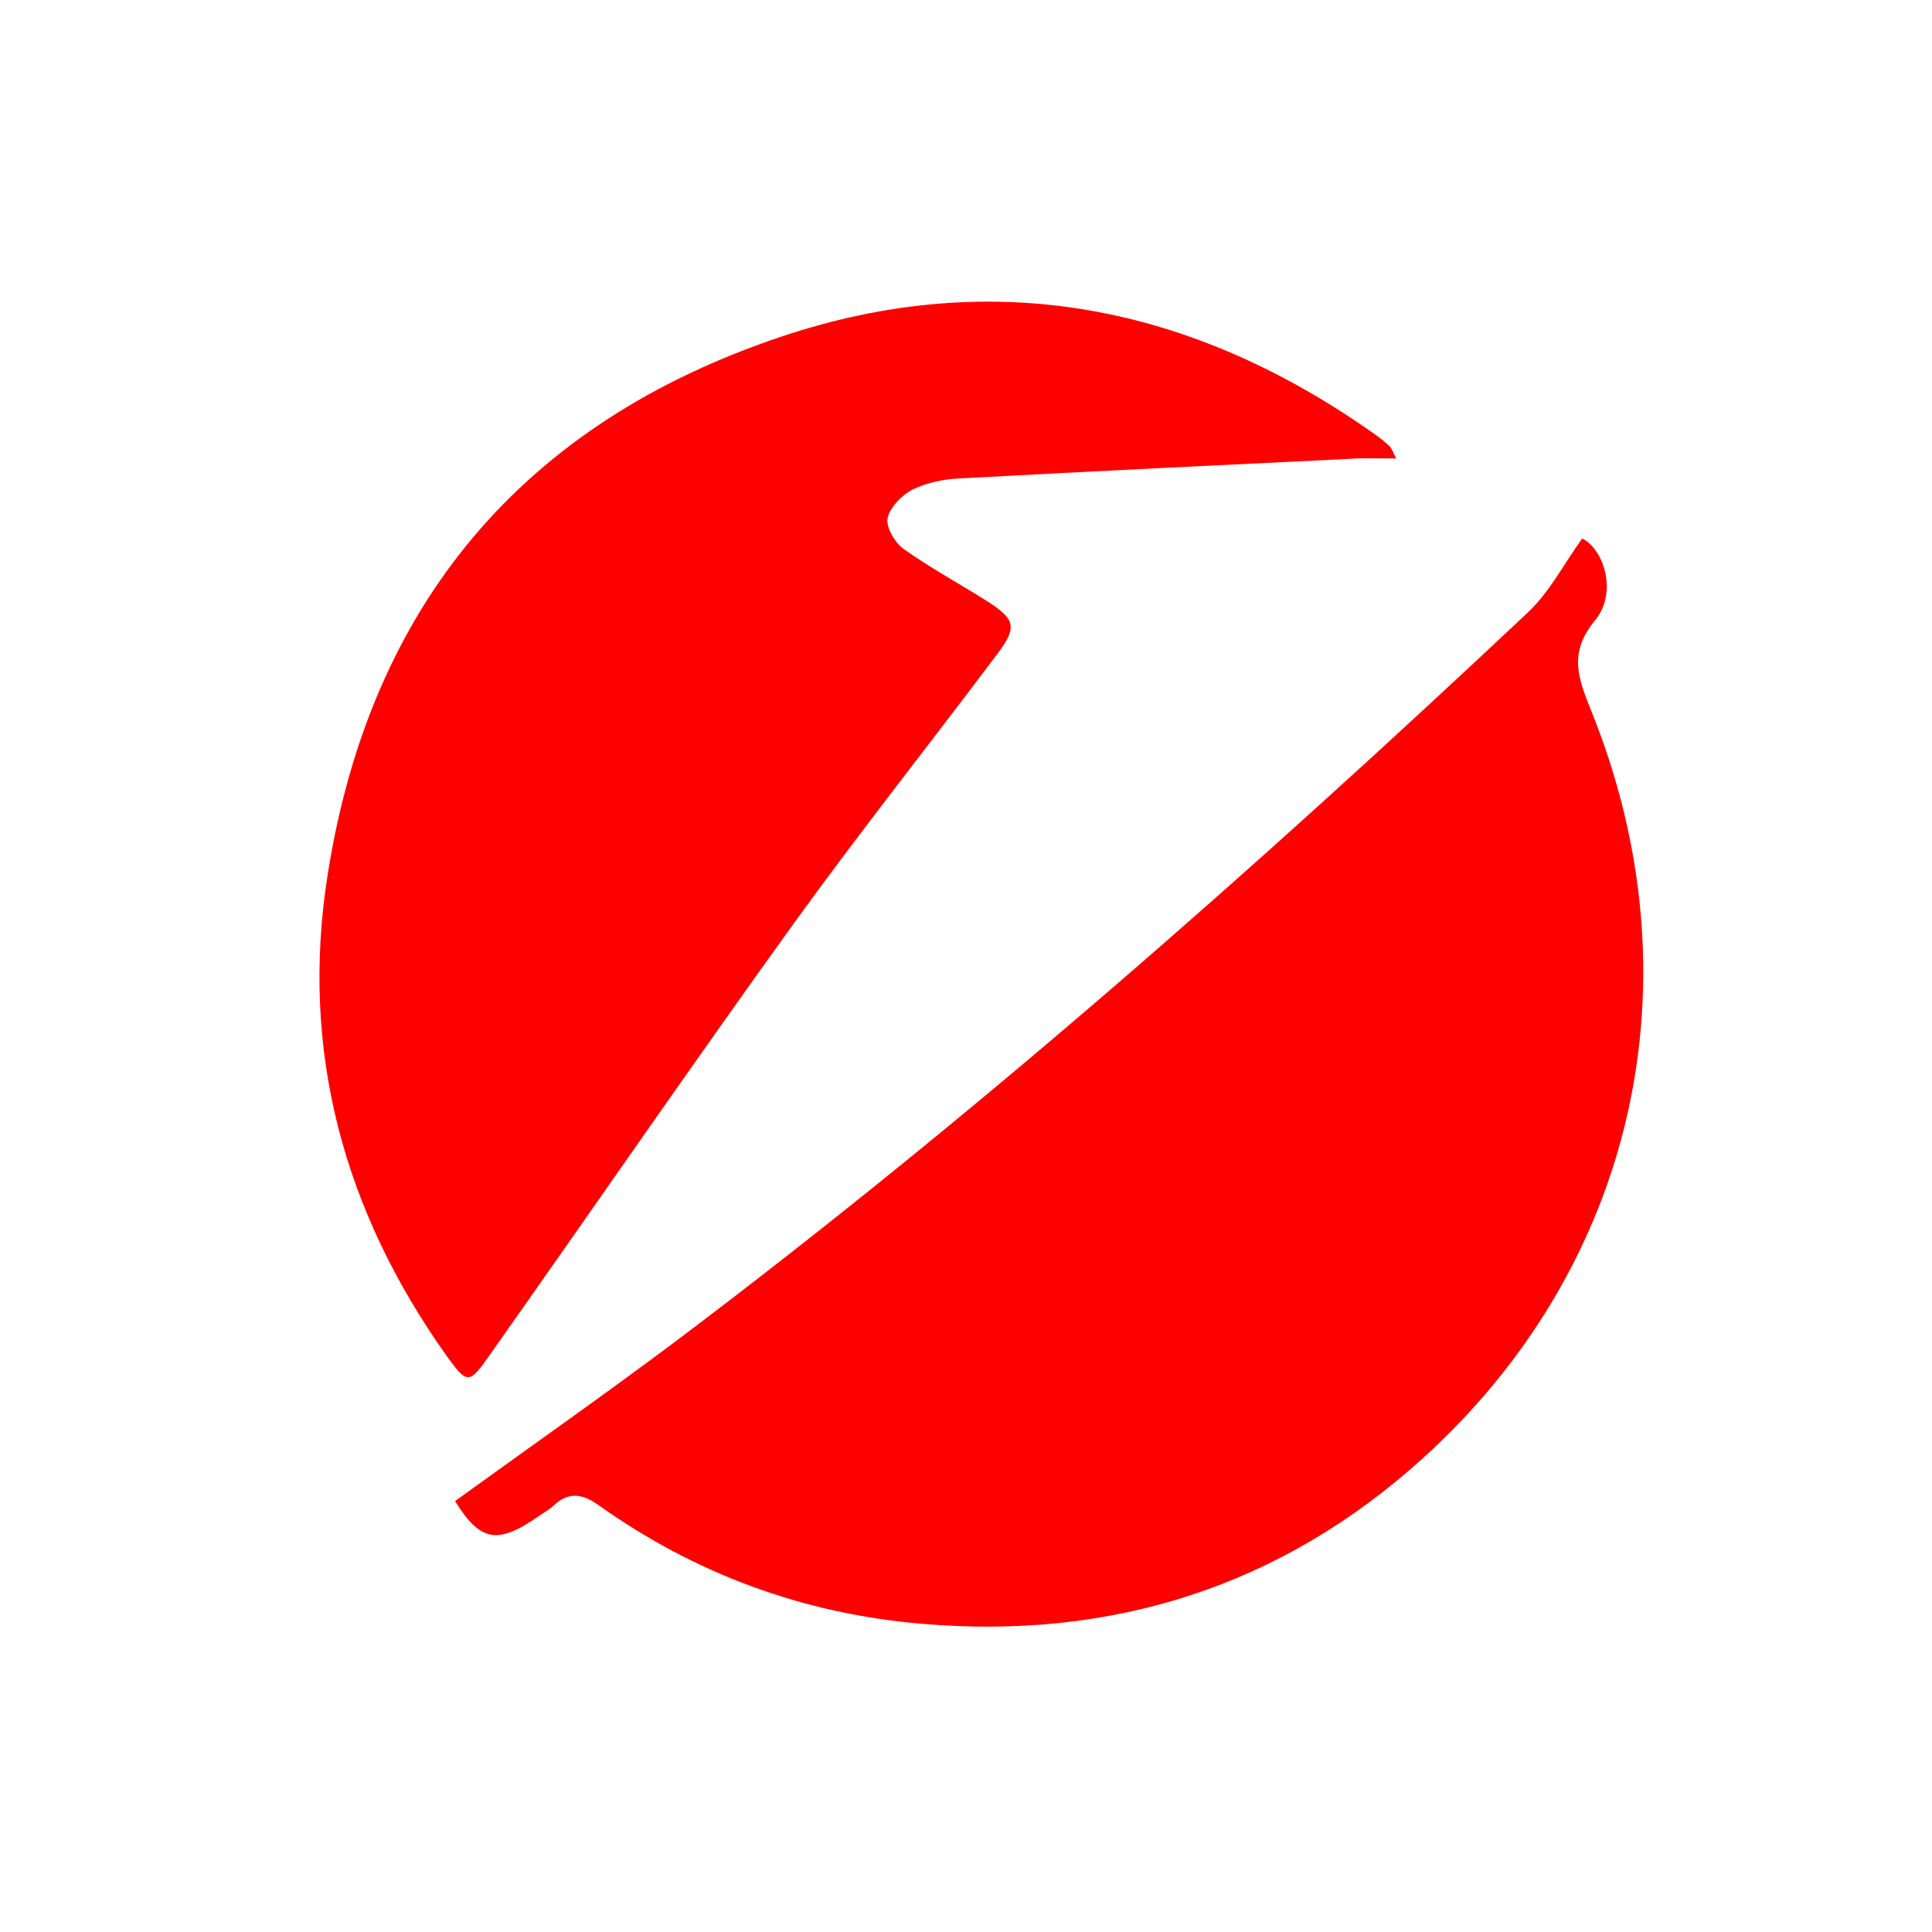 <svg xmlns="http://www.w3.org/2000/svg" viewBox="0 0 512 512"><path d="M120.6 397.8c19.9-14.4 39.6-28.2 58.8-42.6 79.1-59.6 153.3-125 225.4-192.8 5.8-5.4 9.6-12.9 14.5-19.7 5.7 2.8 9.5 14.3 3.4 21.7-7.1 8.6-4.5 15.3-1 24 28.7 71 12 146.9-44.8 198.2-37.4 33.8-82.2 48.1-132.8 43.7-31.5-2.7-60-13.3-85.6-31.5-4.4-3.1-7.9-3.4-11.8.2-1.1 1.1-2.6 1.8-3.8 2.7-11.1 7.8-15.7 6.8-22.3-3.9zM370 121.5c-4.3 0-7.3-.1-10.4 0-35.2 1.7-70.4 3.4-105.6 5.3-4.2.2-8.6 1.2-12.3 3-2.8 1.5-5.9 4.7-6.5 7.6-.4 2.4 2 6.5 4.3 8.1 6.9 4.9 14.4 9 21.6 13.5 8.1 5.1 8.7 7.1 2.9 14.7-17.8 23.7-36.3 47-53.7 71.1-27.3 37.9-53.7 76.3-80.6 114.4-5.4 7.7-5.9 7.7-11.5-.1-27.1-38.2-38.7-80.6-31.4-127.1C98 160.3 138.6 112.1 207.1 89.2c56.4-18.9 109.2-8.2 157.4 26 1.3.9 2.5 1.9 3.6 2.9.6.5.8 1.2 1.9 3.4z" fill="red"/></svg>
